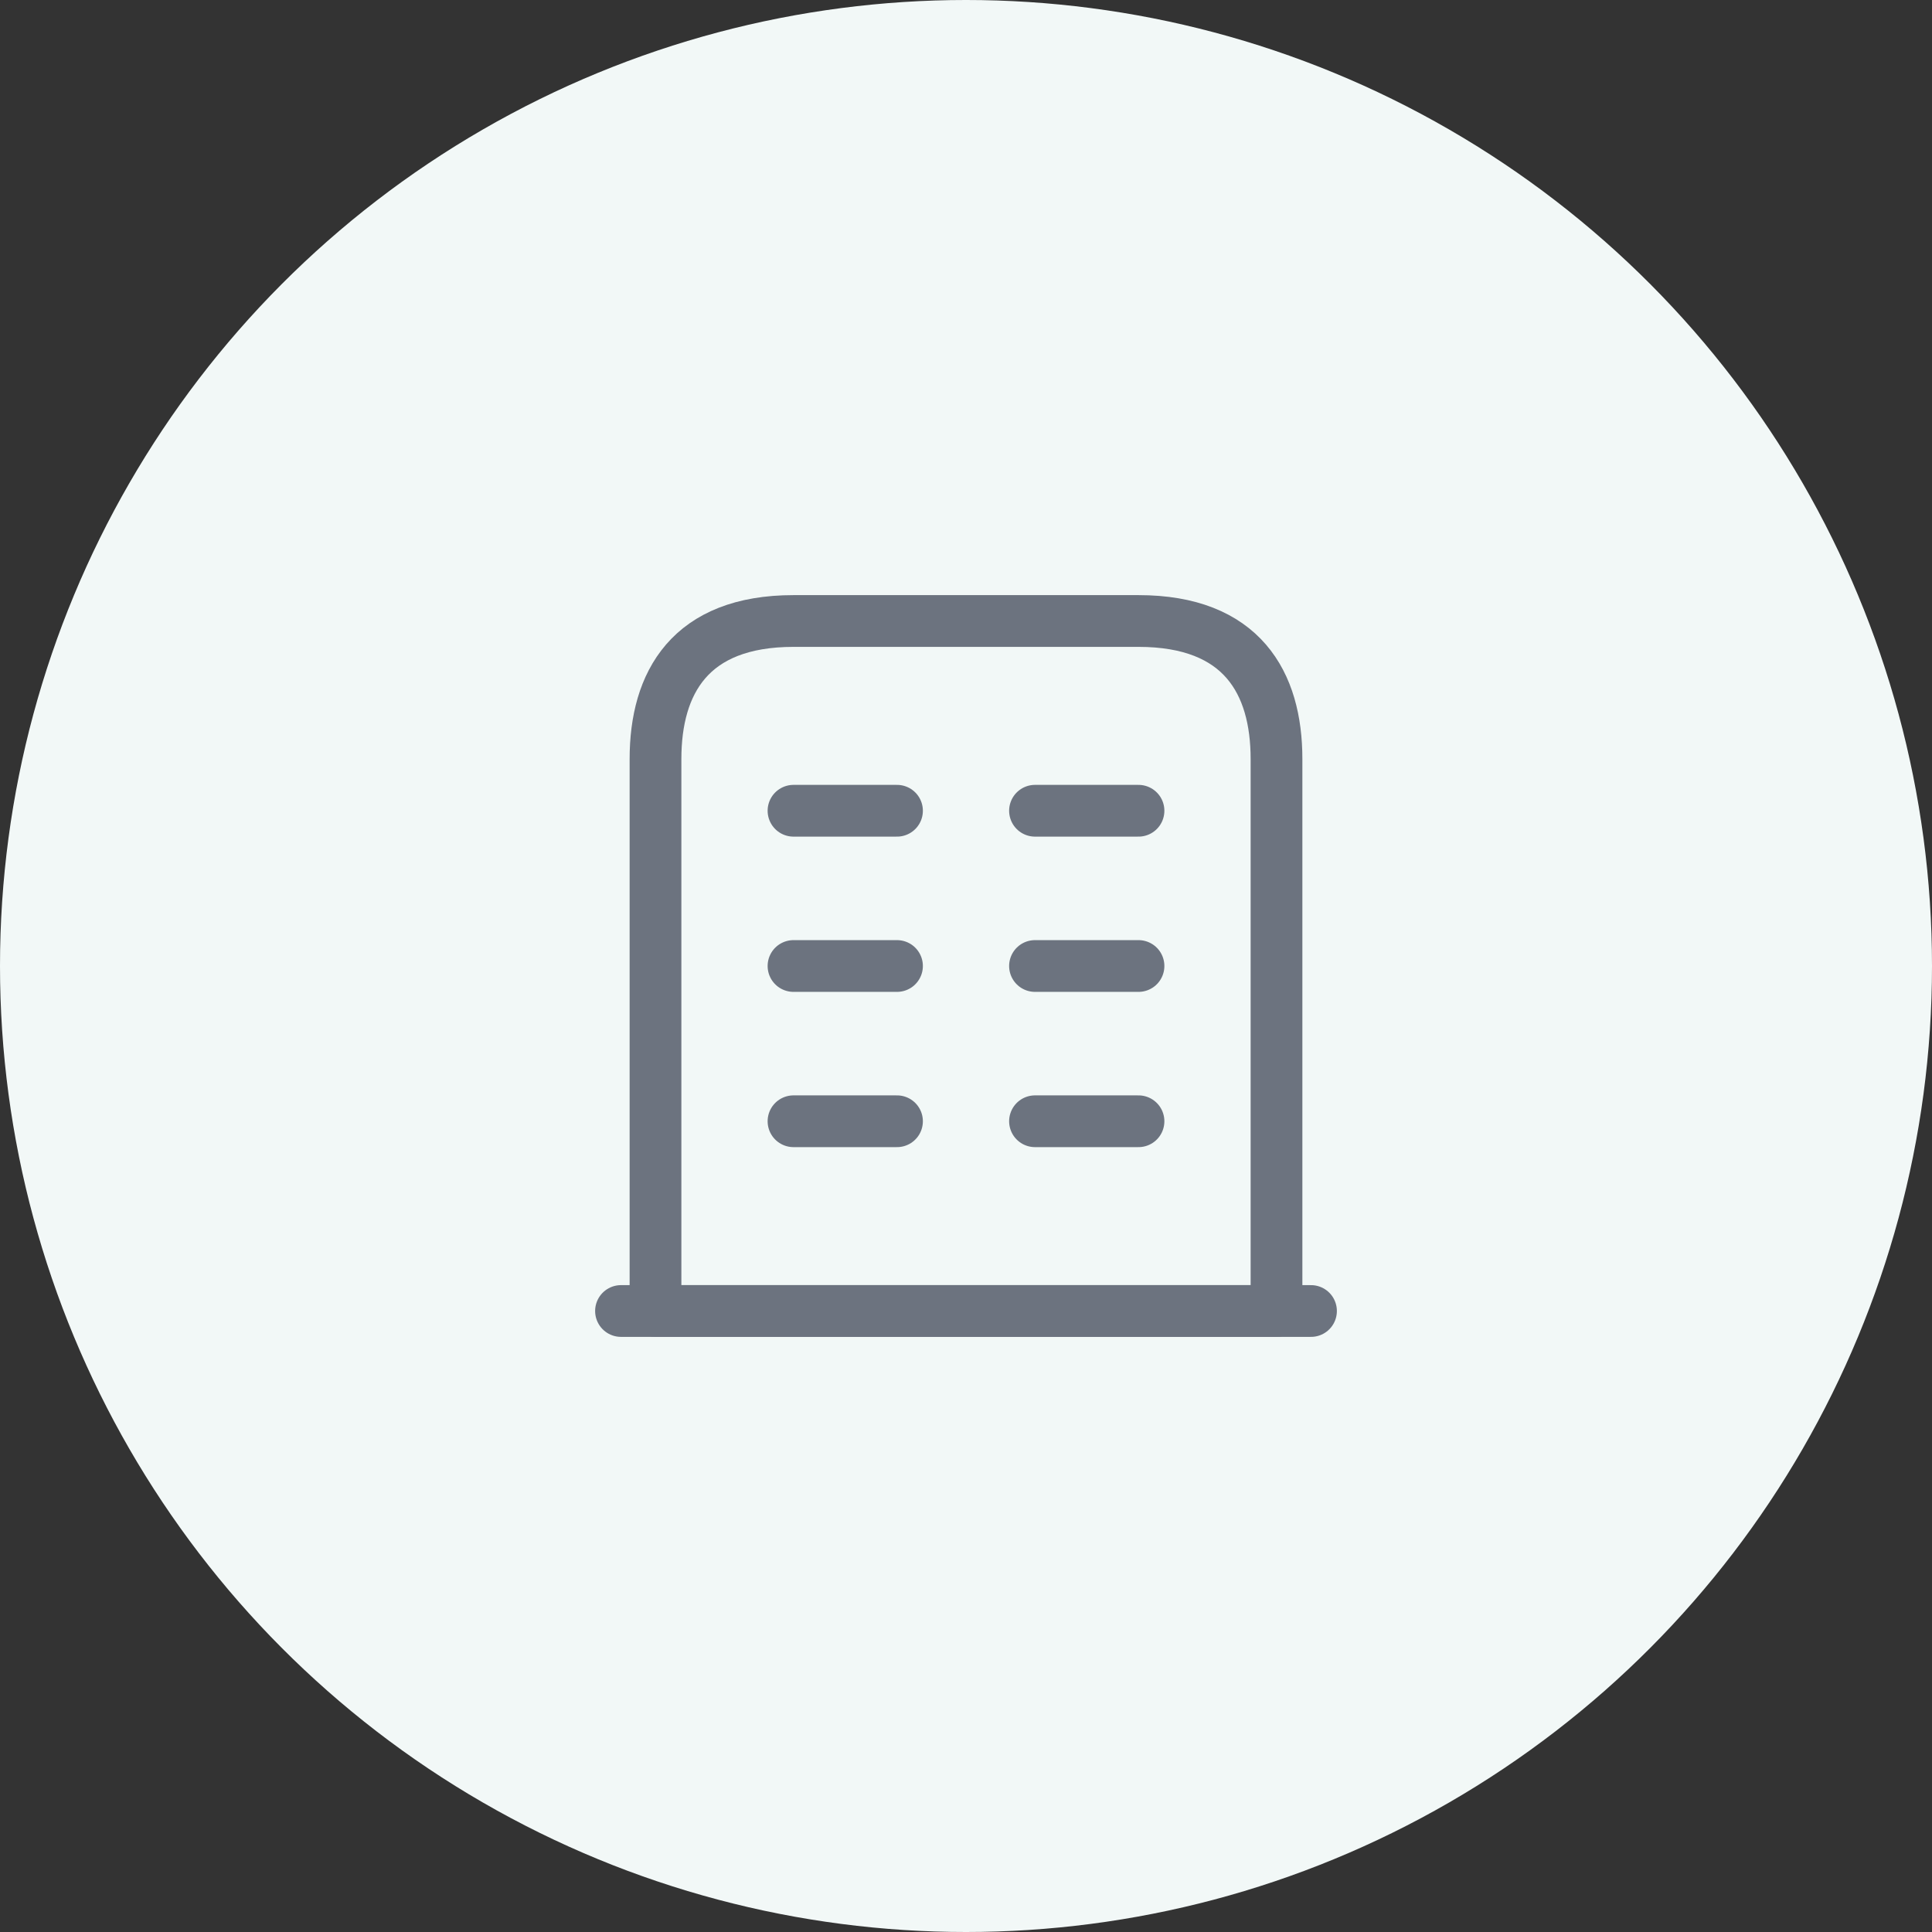 <svg width="56" height="56" viewBox="0 0 56 56" fill="none" xmlns="http://www.w3.org/2000/svg">
<rect x="0" y="0" width="56" height="56" fill="#333333" stroke="none"/>
<circle cx="28" cy="28" r="28" fill="#F2F8F7"/>
<path d="M18 38H38" stroke="#6C737F" stroke-width="1.5" stroke-miterlimit="10" stroke-linecap="round" stroke-linejoin="round"/>
<path d="M33 18H23C20 18 19 19.79 19 22V38H37V22C37 19.79 36 18 33 18Z" stroke="#6C737F" stroke-width="1.5" stroke-miterlimit="10" stroke-linecap="round" stroke-linejoin="round"/>
<path d="M23 32.5H26" stroke="#6C737F" stroke-width="1.5" stroke-miterlimit="10" stroke-linecap="round" stroke-linejoin="round"/>
<path d="M30 32.5H33" stroke="#6C737F" stroke-width="1.5" stroke-miterlimit="10" stroke-linecap="round" stroke-linejoin="round"/>
<path d="M23 28H26" stroke="#6C737F" stroke-width="1.5" stroke-miterlimit="10" stroke-linecap="round" stroke-linejoin="round"/>
<path d="M30 28H33" stroke="#6C737F" stroke-width="1.5" stroke-miterlimit="10" stroke-linecap="round" stroke-linejoin="round"/>
<path d="M23 23.5H26" stroke="#6C737F" stroke-width="1.5" stroke-miterlimit="10" stroke-linecap="round" stroke-linejoin="round"/>
<path d="M30 23.5H33" stroke="#6C737F" stroke-width="1.5" stroke-miterlimit="10" stroke-linecap="round" stroke-linejoin="round"/>
</svg>
